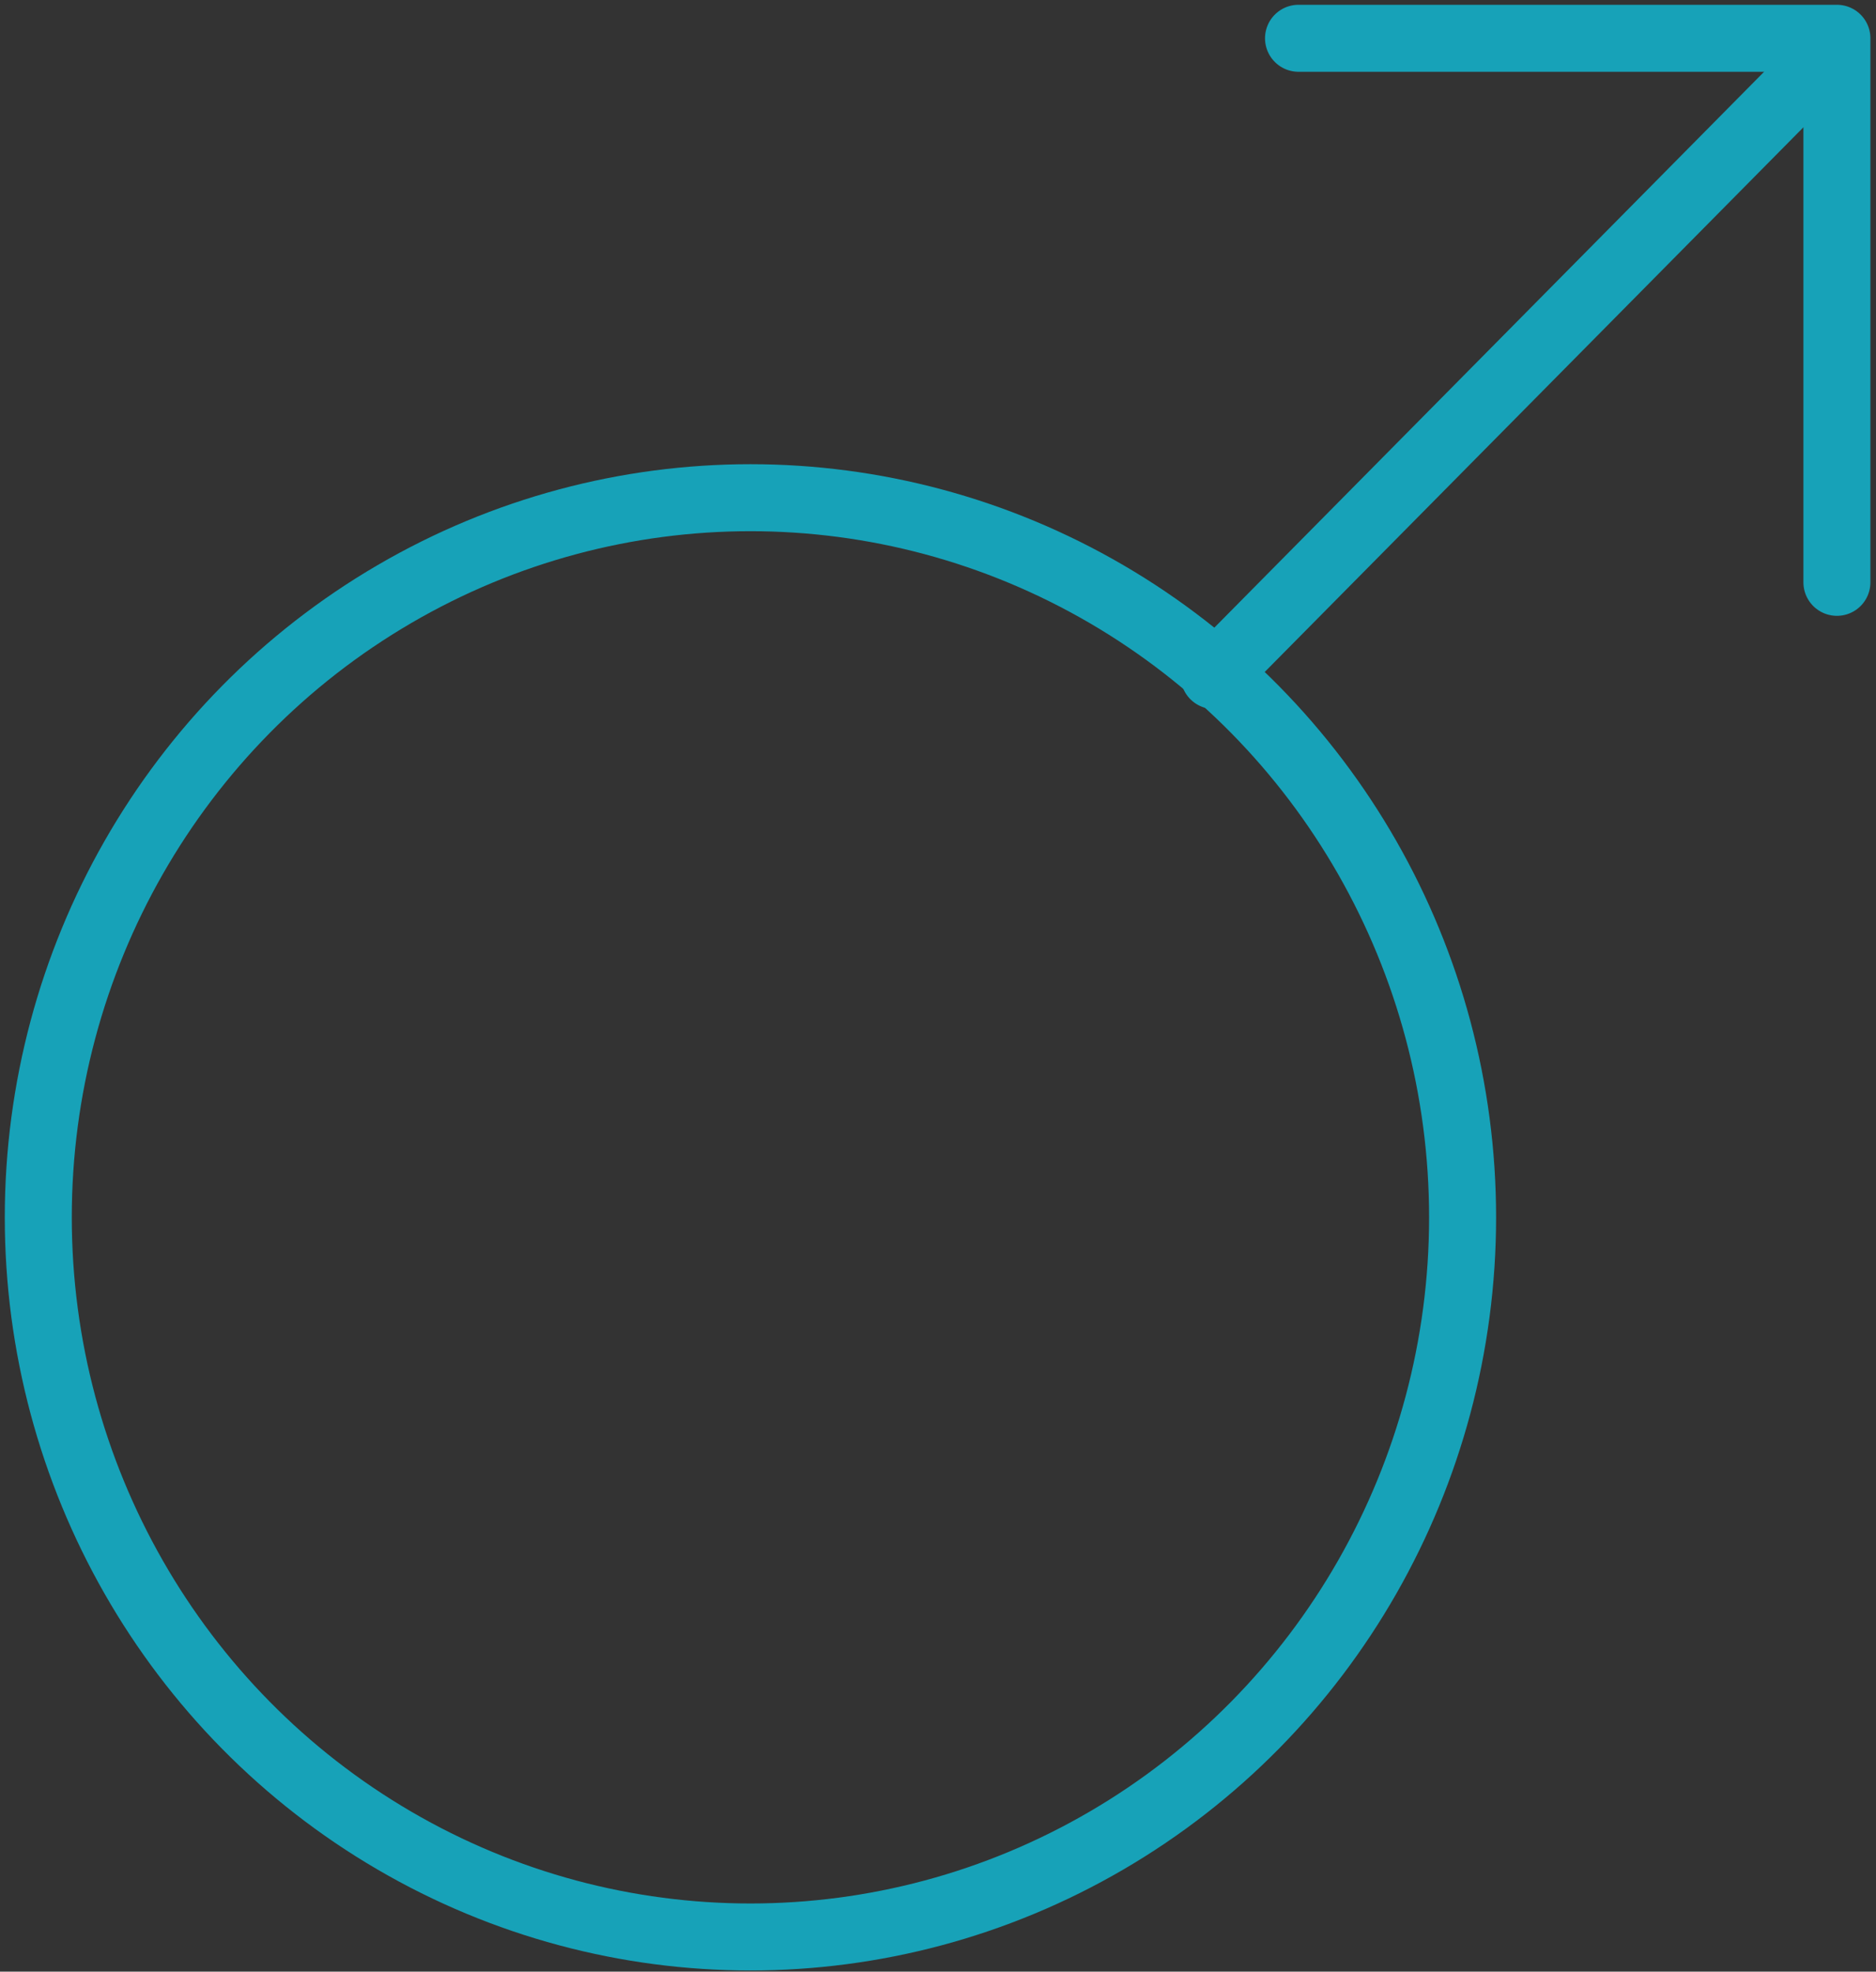 <?xml version="1.0" encoding="UTF-8"?>
<svg width="98px" height="103px" viewBox="0 0 98 103" version="1.1" xmlns="http://www.w3.org/2000/svg" xmlns:xlink="http://www.w3.org/1999/xlink">
    <rect x="0" y="0" width="98" height="103" fill="#333333" stroke="none"/>
    <!-- Generator: Sketch 46.2 (44496) - http://www.bohemiancoding.com/sketch -->
    <title>healthcare-28</title>
    <desc>Created with Sketch.</desc>
    <defs></defs>
    <g id="ALL" stroke="none" stroke-width="1" fill="none" fill-rule="evenodd" stroke-linecap="round" stroke-linejoin="round">
        <g id="Primary" transform="translate(-3070, -16622)" stroke="#17A2B8" stroke-width="3.5">
            <g id="Group-15" transform="translate(200, 200)">
                <g id="healthcare-28" transform="translate(2872, 16424)">
                    <ellipse id="Layer-1" cx="37.202" cy="61.594" rx="37.202" ry="37.594"></ellipse>
                    <path d="M93.112,1.247 L61.422,33.291" id="Layer-2" fill="#DBEEF1"></path>
                    <polyline id="Layer-3" points="65.833 0 93.958 0 93.958 28.421"></polyline>
                </g>
            </g>
        </g>
    </g>
</svg>